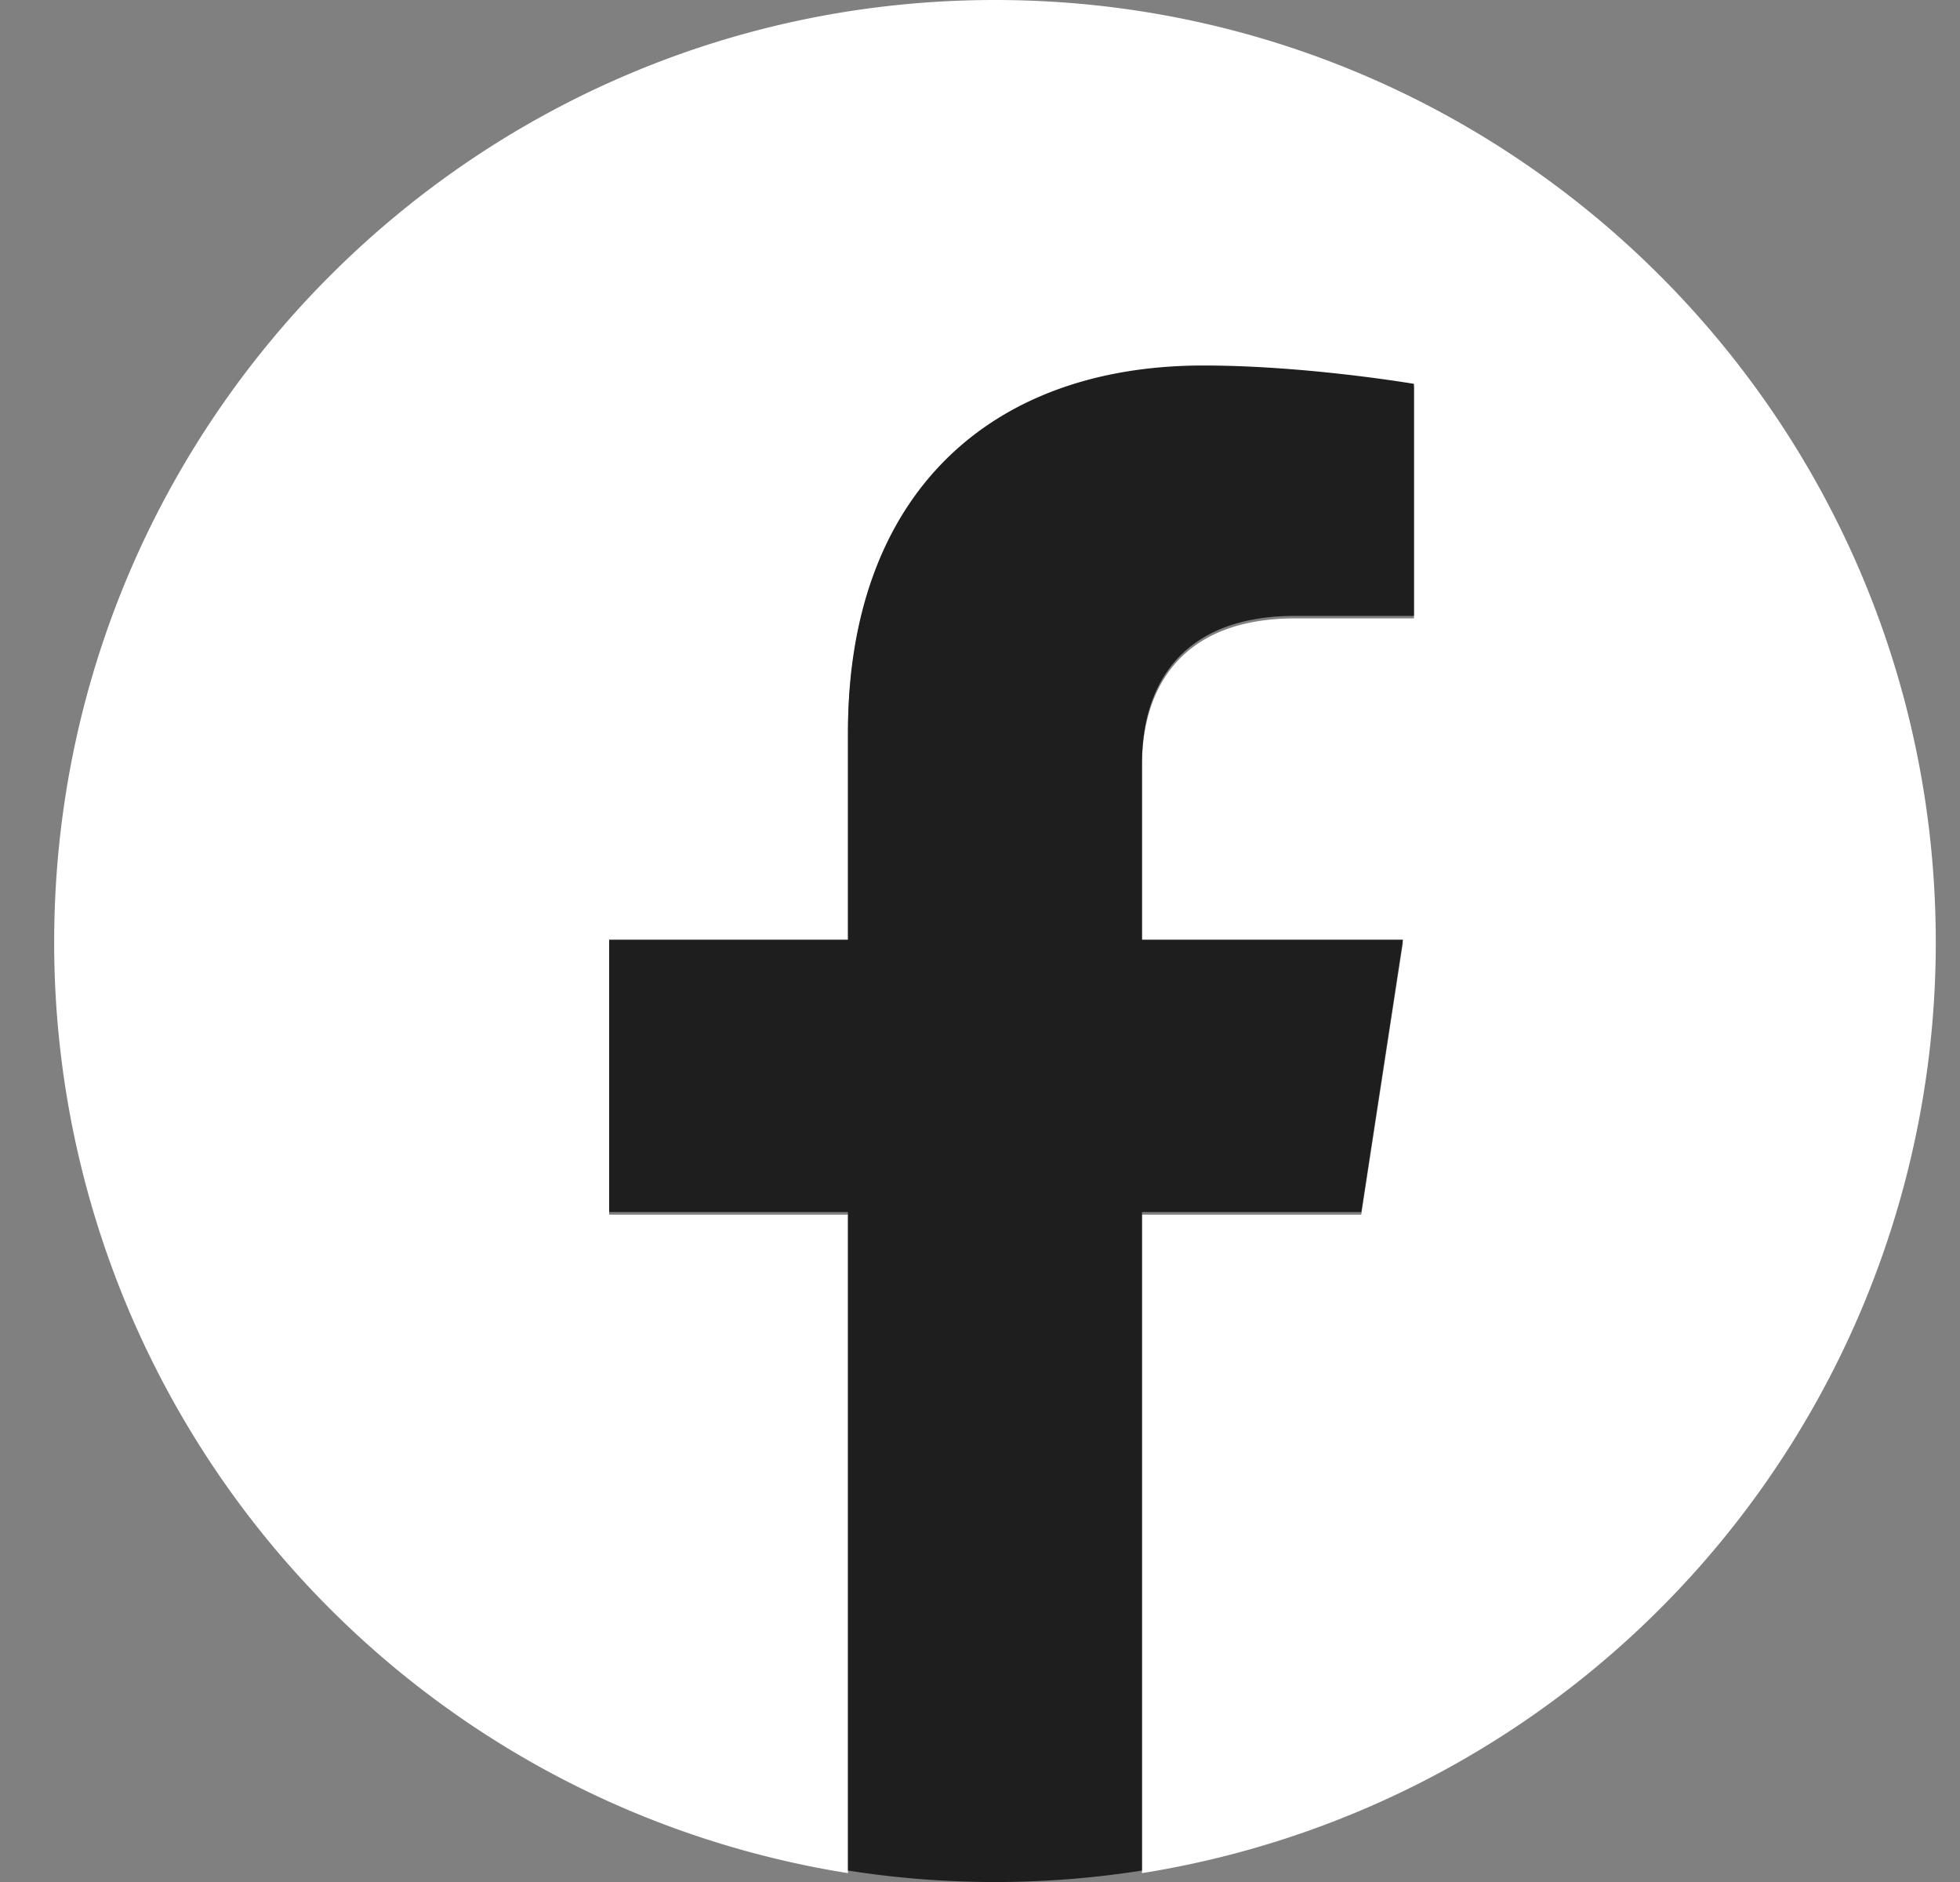<svg width="25" height="24" fill="none" xmlns="http://www.w3.org/2000/svg"><rect width="100%" height="100%" fill="#808080" stroke="none"/><path d="M24.691 12.017C24.691 5.38 19.32 0 12.691 0c-6.627 0-12 5.38-12 12.017a12.015 12.015 0 0010.125 11.87V15.49H7.77v-3.473h3.046V9.369c0-3.012 1.792-4.675 4.533-4.675 1.313 0 2.686.234 2.686.234v2.958h-1.513c-1.49 0-1.956.926-1.956 1.876v2.255h3.329l-.532 3.473h-2.797v8.397a12.015 12.015 0 0010.125-11.87z" fill="#fff"/><path d="M17.363 15.457l.532-3.474h-3.329V9.73c0-.95.465-1.876 1.956-1.876h1.513V4.895s-1.373-.234-2.686-.234c-2.741 0-4.533 1.663-4.533 4.675v2.647H7.77v3.474h3.046v8.397a12.073 12.073 0 003.75 0v-8.397h2.796z" fill="#1E1E1E"/></svg>